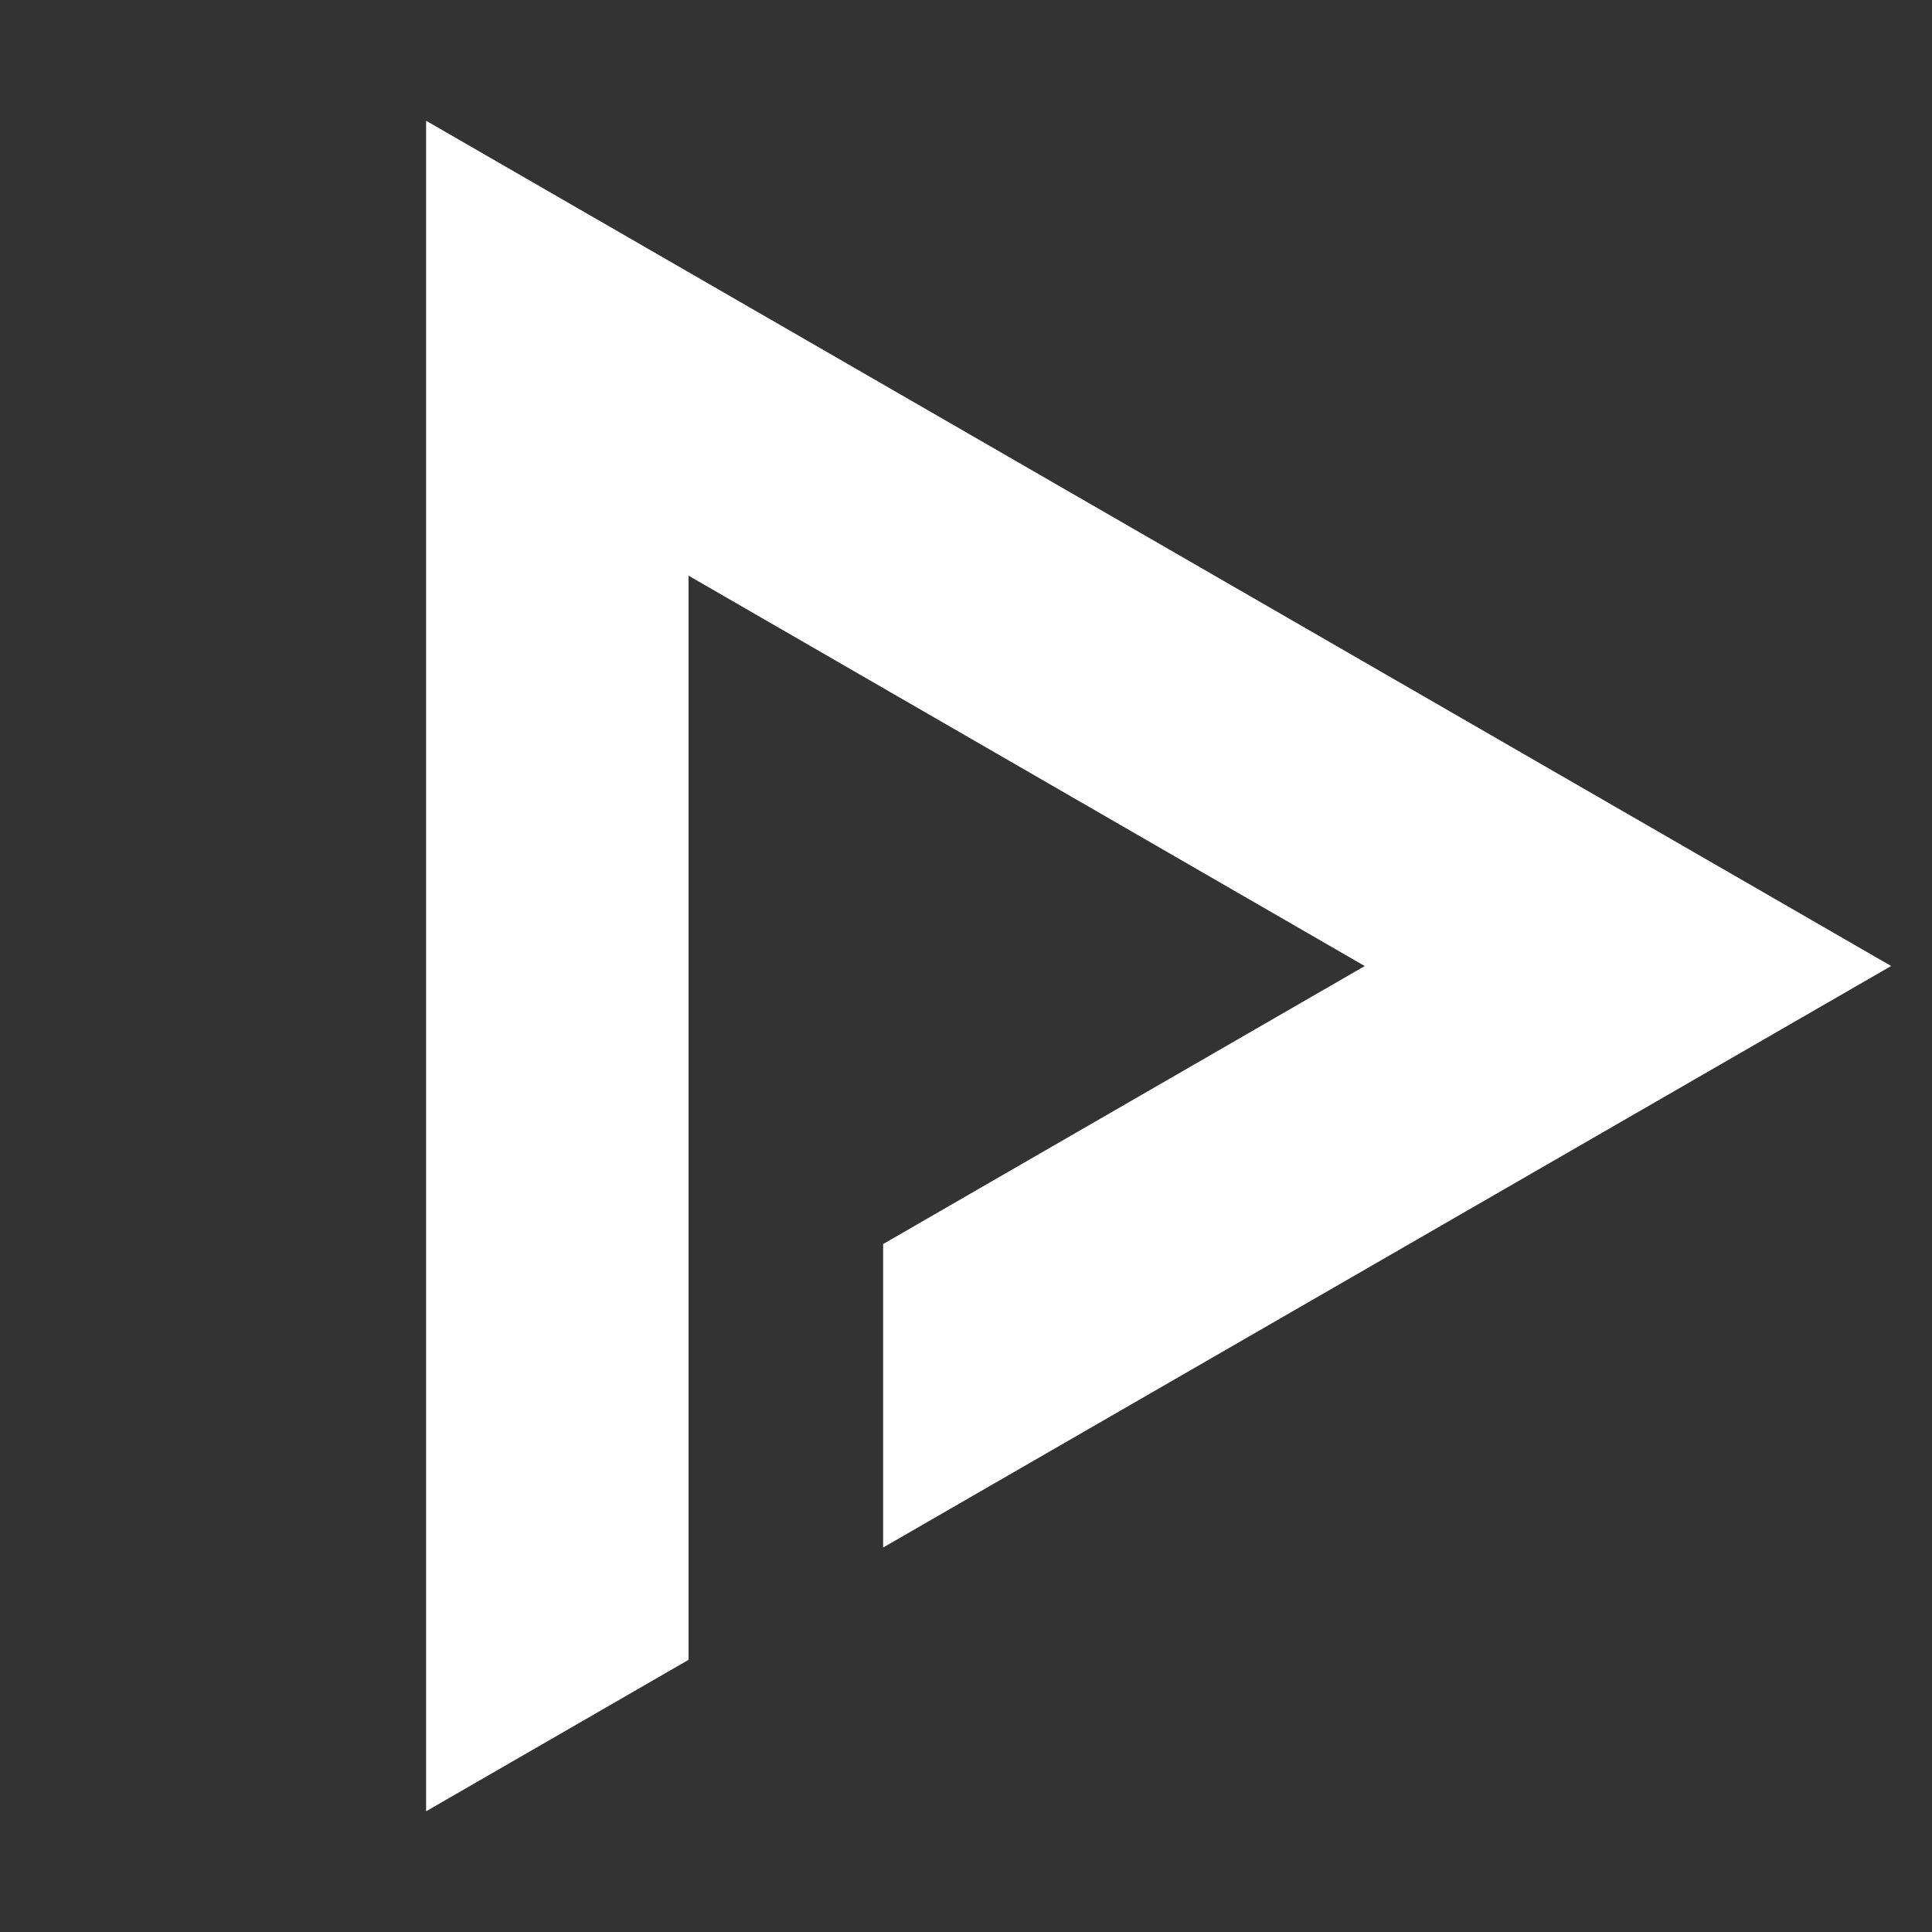 <?xml version="1.0" encoding="UTF-8"?>
<svg version="1.1" viewBox="0 0 48 48" xmlns="http://www.w3.org/2000/svg">
    <rect x="0" y="0" width="48" height="48" fill="#333333" stroke="none"/>
    <path d="m10.586 3 36.399 21-25.044 14.448v-7.54l11.966-6.907-16.8-9.699v26.936l-6.521 3.763z" fill="#fff" stroke-width=".955"/>
</svg>
